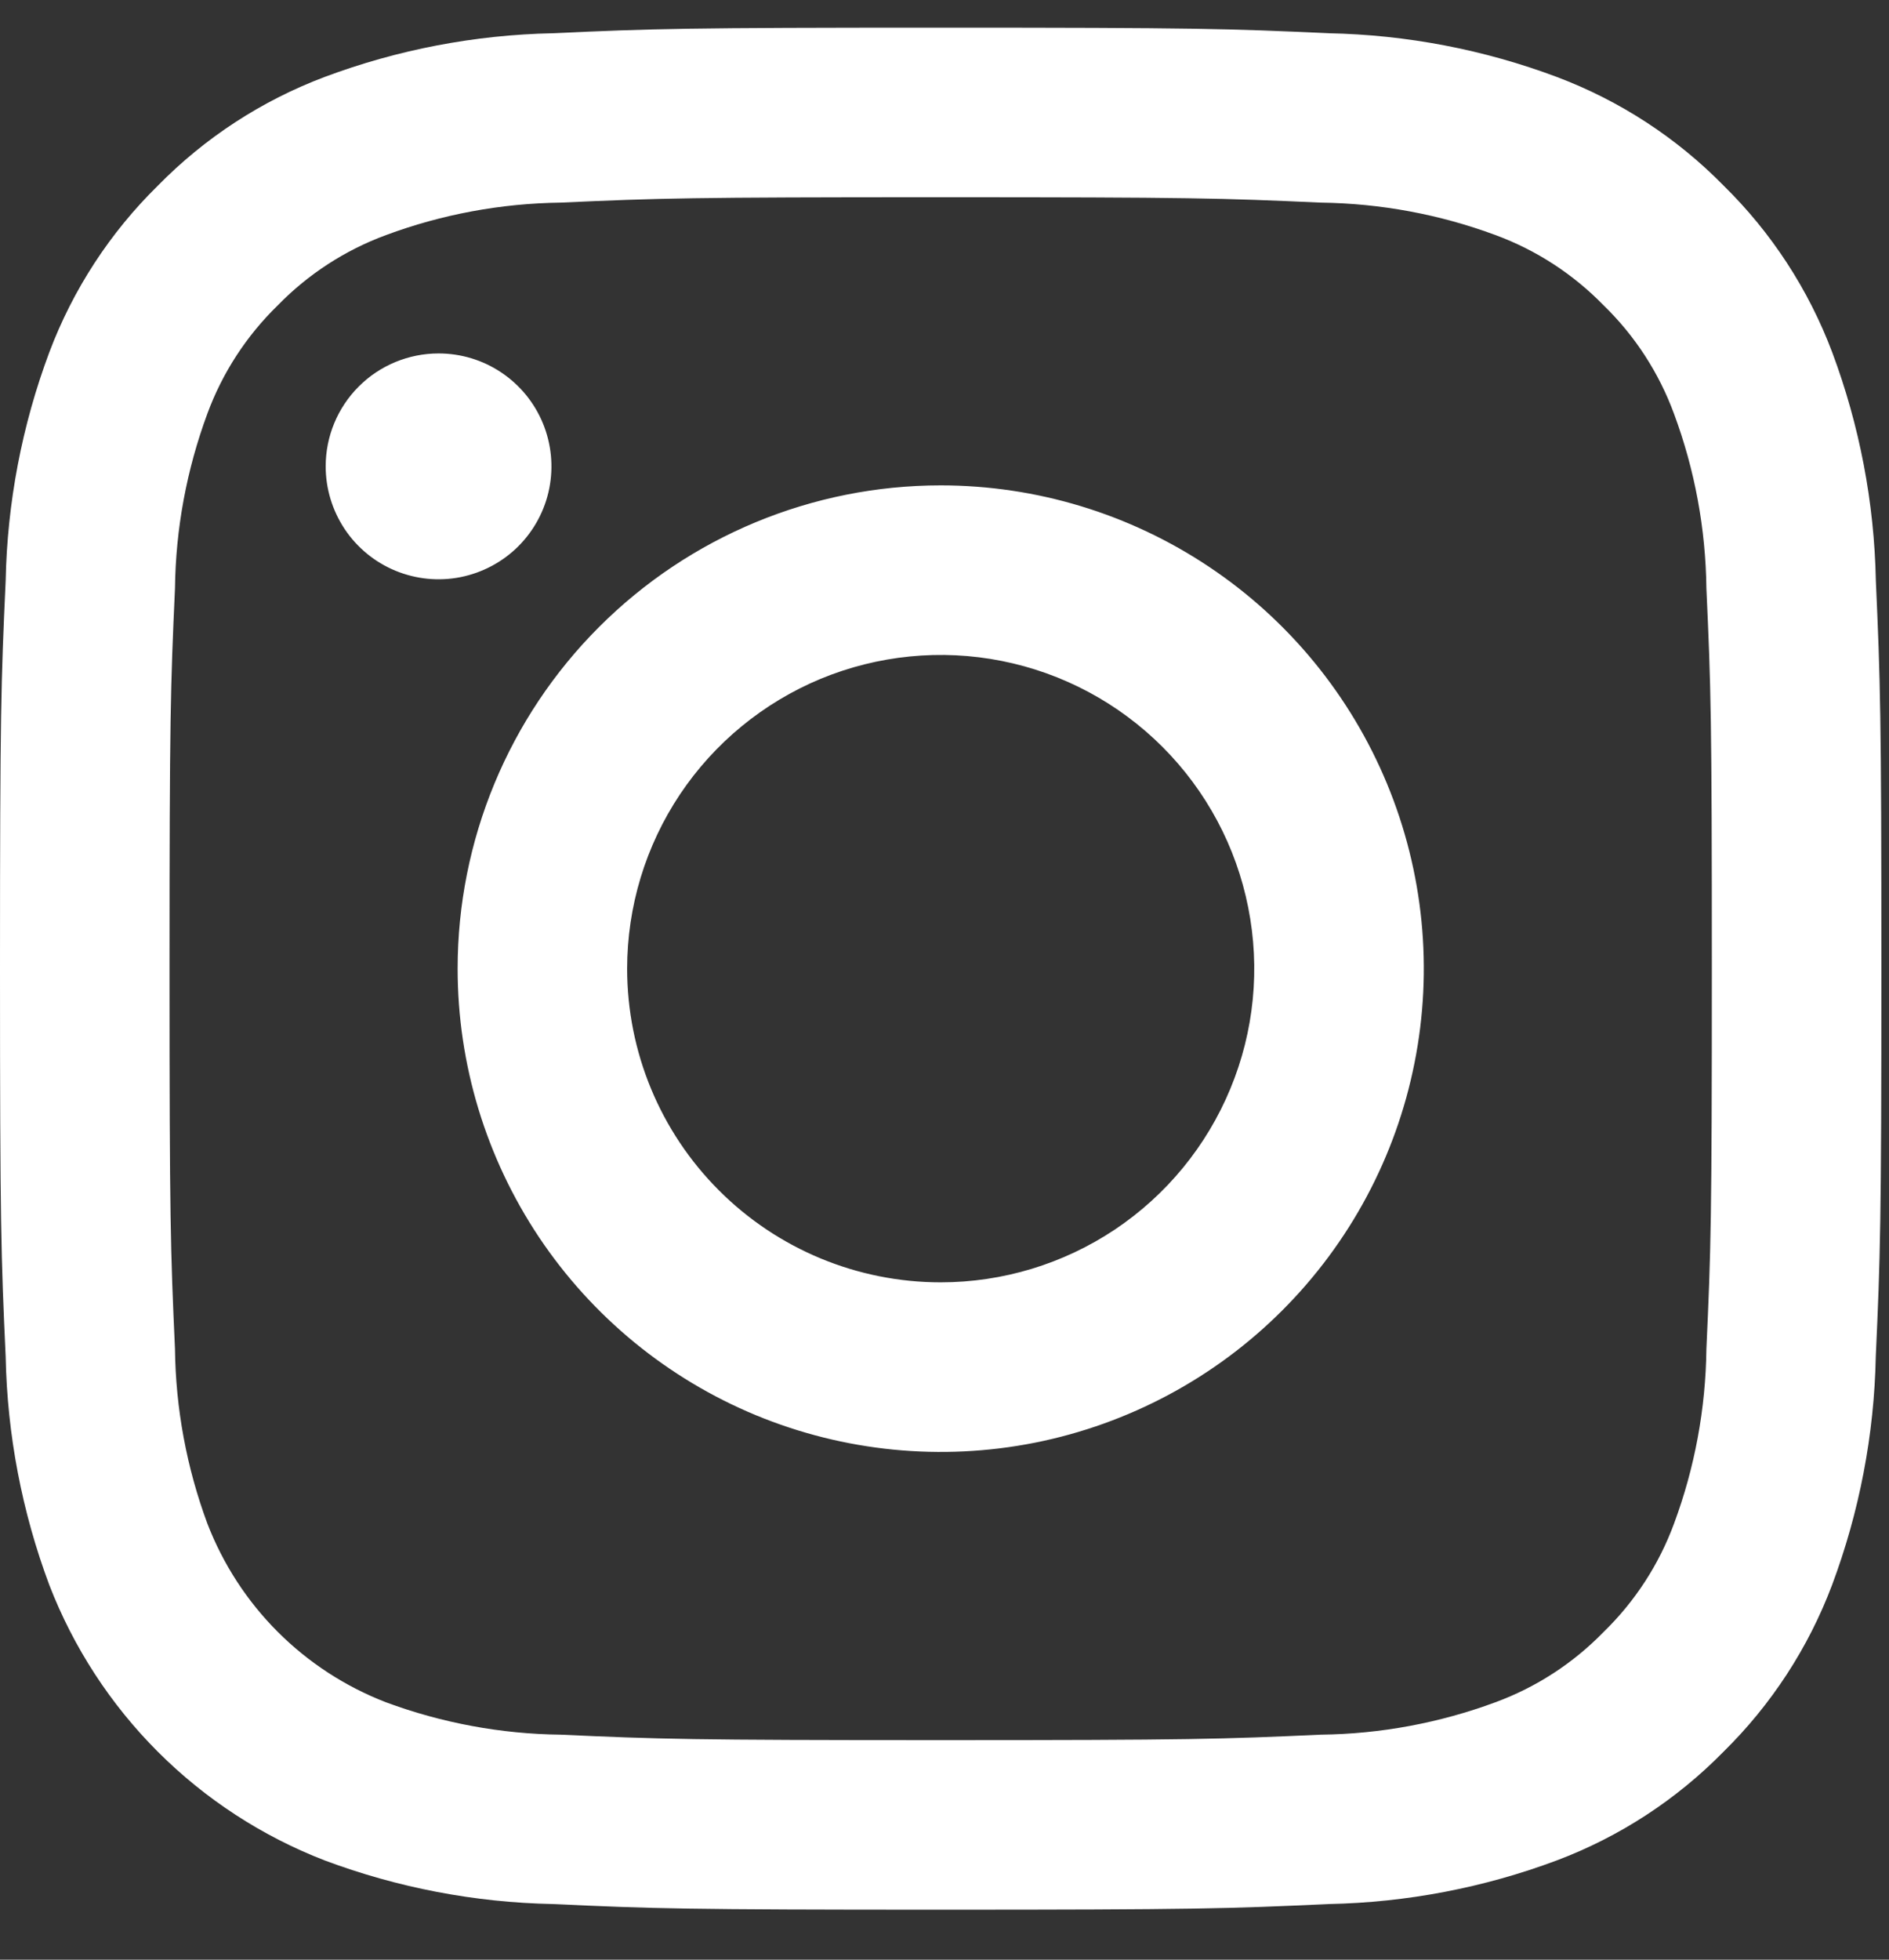 <svg width="27" height="28" viewBox="0 0 27 28" fill="none" xmlns="http://www.w3.org/2000/svg">
<rect x="0" y="0" width="27" height="28" fill="#333333" stroke="none"/>
<g clip-path="url(#clip0_237_6)">
<path d="M0.081 8.298C0.103 7.182 0.314 6.078 0.705 5.033C1.043 4.136 1.573 3.323 2.257 2.652C2.929 1.967 3.742 1.438 4.639 1.1C5.683 0.709 6.787 0.498 7.902 0.475C9.337 0.409 9.794 0.395 13.446 0.395C17.097 0.395 17.554 0.409 18.988 0.475C20.104 0.497 21.208 0.708 22.253 1.1C23.15 1.438 23.964 1.967 24.636 2.652C25.32 3.323 25.85 4.136 26.188 5.033C26.579 6.078 26.79 7.181 26.812 8.296C26.876 9.732 26.891 10.189 26.891 13.84C26.891 17.491 26.876 17.949 26.811 19.383C26.789 20.498 26.577 21.602 26.186 22.647C25.848 23.544 25.318 24.357 24.634 25.029C23.963 25.713 23.15 26.243 22.253 26.581C21.208 26.972 20.105 27.183 18.99 27.205C17.554 27.271 17.097 27.286 13.446 27.286C9.794 27.286 9.337 27.271 7.903 27.205C6.787 27.183 5.684 26.972 4.639 26.581C3.745 26.235 2.934 25.707 2.256 25.029C1.579 24.352 1.051 23.541 0.705 22.647C0.314 21.603 0.103 20.499 0.081 19.384C0.015 17.949 1.90735e-06 17.491 1.90735e-06 13.84C1.90735e-06 10.189 0.015 9.732 0.081 8.298ZM2.501 19.274C2.511 20.126 2.668 20.97 2.964 21.769C3.188 22.349 3.53 22.876 3.97 23.316C4.409 23.755 4.936 24.098 5.516 24.322C6.315 24.618 7.16 24.775 8.012 24.785C9.431 24.849 9.856 24.863 13.446 24.863C17.036 24.863 17.462 24.849 18.879 24.785C19.731 24.775 20.575 24.618 21.374 24.322C21.959 24.107 22.488 23.763 22.922 23.316C23.368 22.883 23.712 22.354 23.927 21.77C24.224 20.971 24.38 20.126 24.39 19.274C24.455 17.855 24.468 17.43 24.468 13.84C24.468 10.25 24.455 9.824 24.39 8.407C24.38 7.555 24.224 6.711 23.927 5.912C23.712 5.327 23.369 4.798 22.922 4.364C22.488 3.918 21.96 3.574 21.376 3.359C20.576 3.062 19.732 2.906 18.879 2.895C17.46 2.831 17.036 2.818 13.446 2.818C9.856 2.818 9.43 2.831 8.012 2.895C7.16 2.906 6.316 3.062 5.517 3.359C4.933 3.574 4.404 3.917 3.969 4.364C3.523 4.798 3.179 5.326 2.964 5.91C2.668 6.71 2.511 7.554 2.501 8.407C2.437 9.826 2.423 10.25 2.423 13.84C2.423 17.43 2.437 17.856 2.501 19.274V19.274ZM13.446 6.935C14.811 6.935 16.146 7.34 17.282 8.099C18.418 8.858 19.302 9.936 19.825 11.198C20.348 12.46 20.485 13.848 20.218 15.187C19.952 16.527 19.294 17.757 18.328 18.723C17.363 19.689 16.132 20.346 14.793 20.613C13.453 20.879 12.065 20.742 10.803 20.22C9.541 19.697 8.463 18.812 7.704 17.677C6.946 16.541 6.541 15.206 6.541 13.84C6.541 12.009 7.268 10.252 8.563 8.958C9.858 7.663 11.614 6.935 13.446 6.935V6.935ZM13.446 18.322C14.332 18.322 15.199 18.059 15.936 17.567C16.673 17.074 17.247 16.374 17.586 15.555C17.926 14.736 18.014 13.835 17.841 12.966C17.669 12.096 17.242 11.298 16.615 10.671C15.988 10.044 15.19 9.617 14.32 9.444C13.451 9.271 12.55 9.36 11.73 9.699C10.912 10.039 10.212 10.613 9.719 11.35C9.227 12.087 8.964 12.954 8.964 13.84C8.964 15.029 9.436 16.169 10.277 17.009C11.117 17.85 12.257 18.322 13.446 18.322ZM4.655 6.663C4.655 6.982 4.75 7.294 4.927 7.56C5.104 7.825 5.356 8.032 5.651 8.154C5.946 8.276 6.27 8.308 6.583 8.246C6.896 8.183 7.184 8.03 7.41 7.804C7.635 7.578 7.789 7.291 7.851 6.978C7.913 6.665 7.881 6.341 7.759 6.046C7.637 5.751 7.43 5.499 7.165 5.322C6.9 5.144 6.588 5.05 6.269 5.05C5.841 5.05 5.43 5.22 5.128 5.522C4.825 5.825 4.655 6.235 4.655 6.663V6.663Z" fill="white"/>
</g>
<defs>
<clipPath id="clip0_237_6">
<rect width="26.891" height="26.891" fill="white" transform="matrix(-1 0 0 1 26.891 0.395)"/>
</clipPath>
</defs>
</svg>

